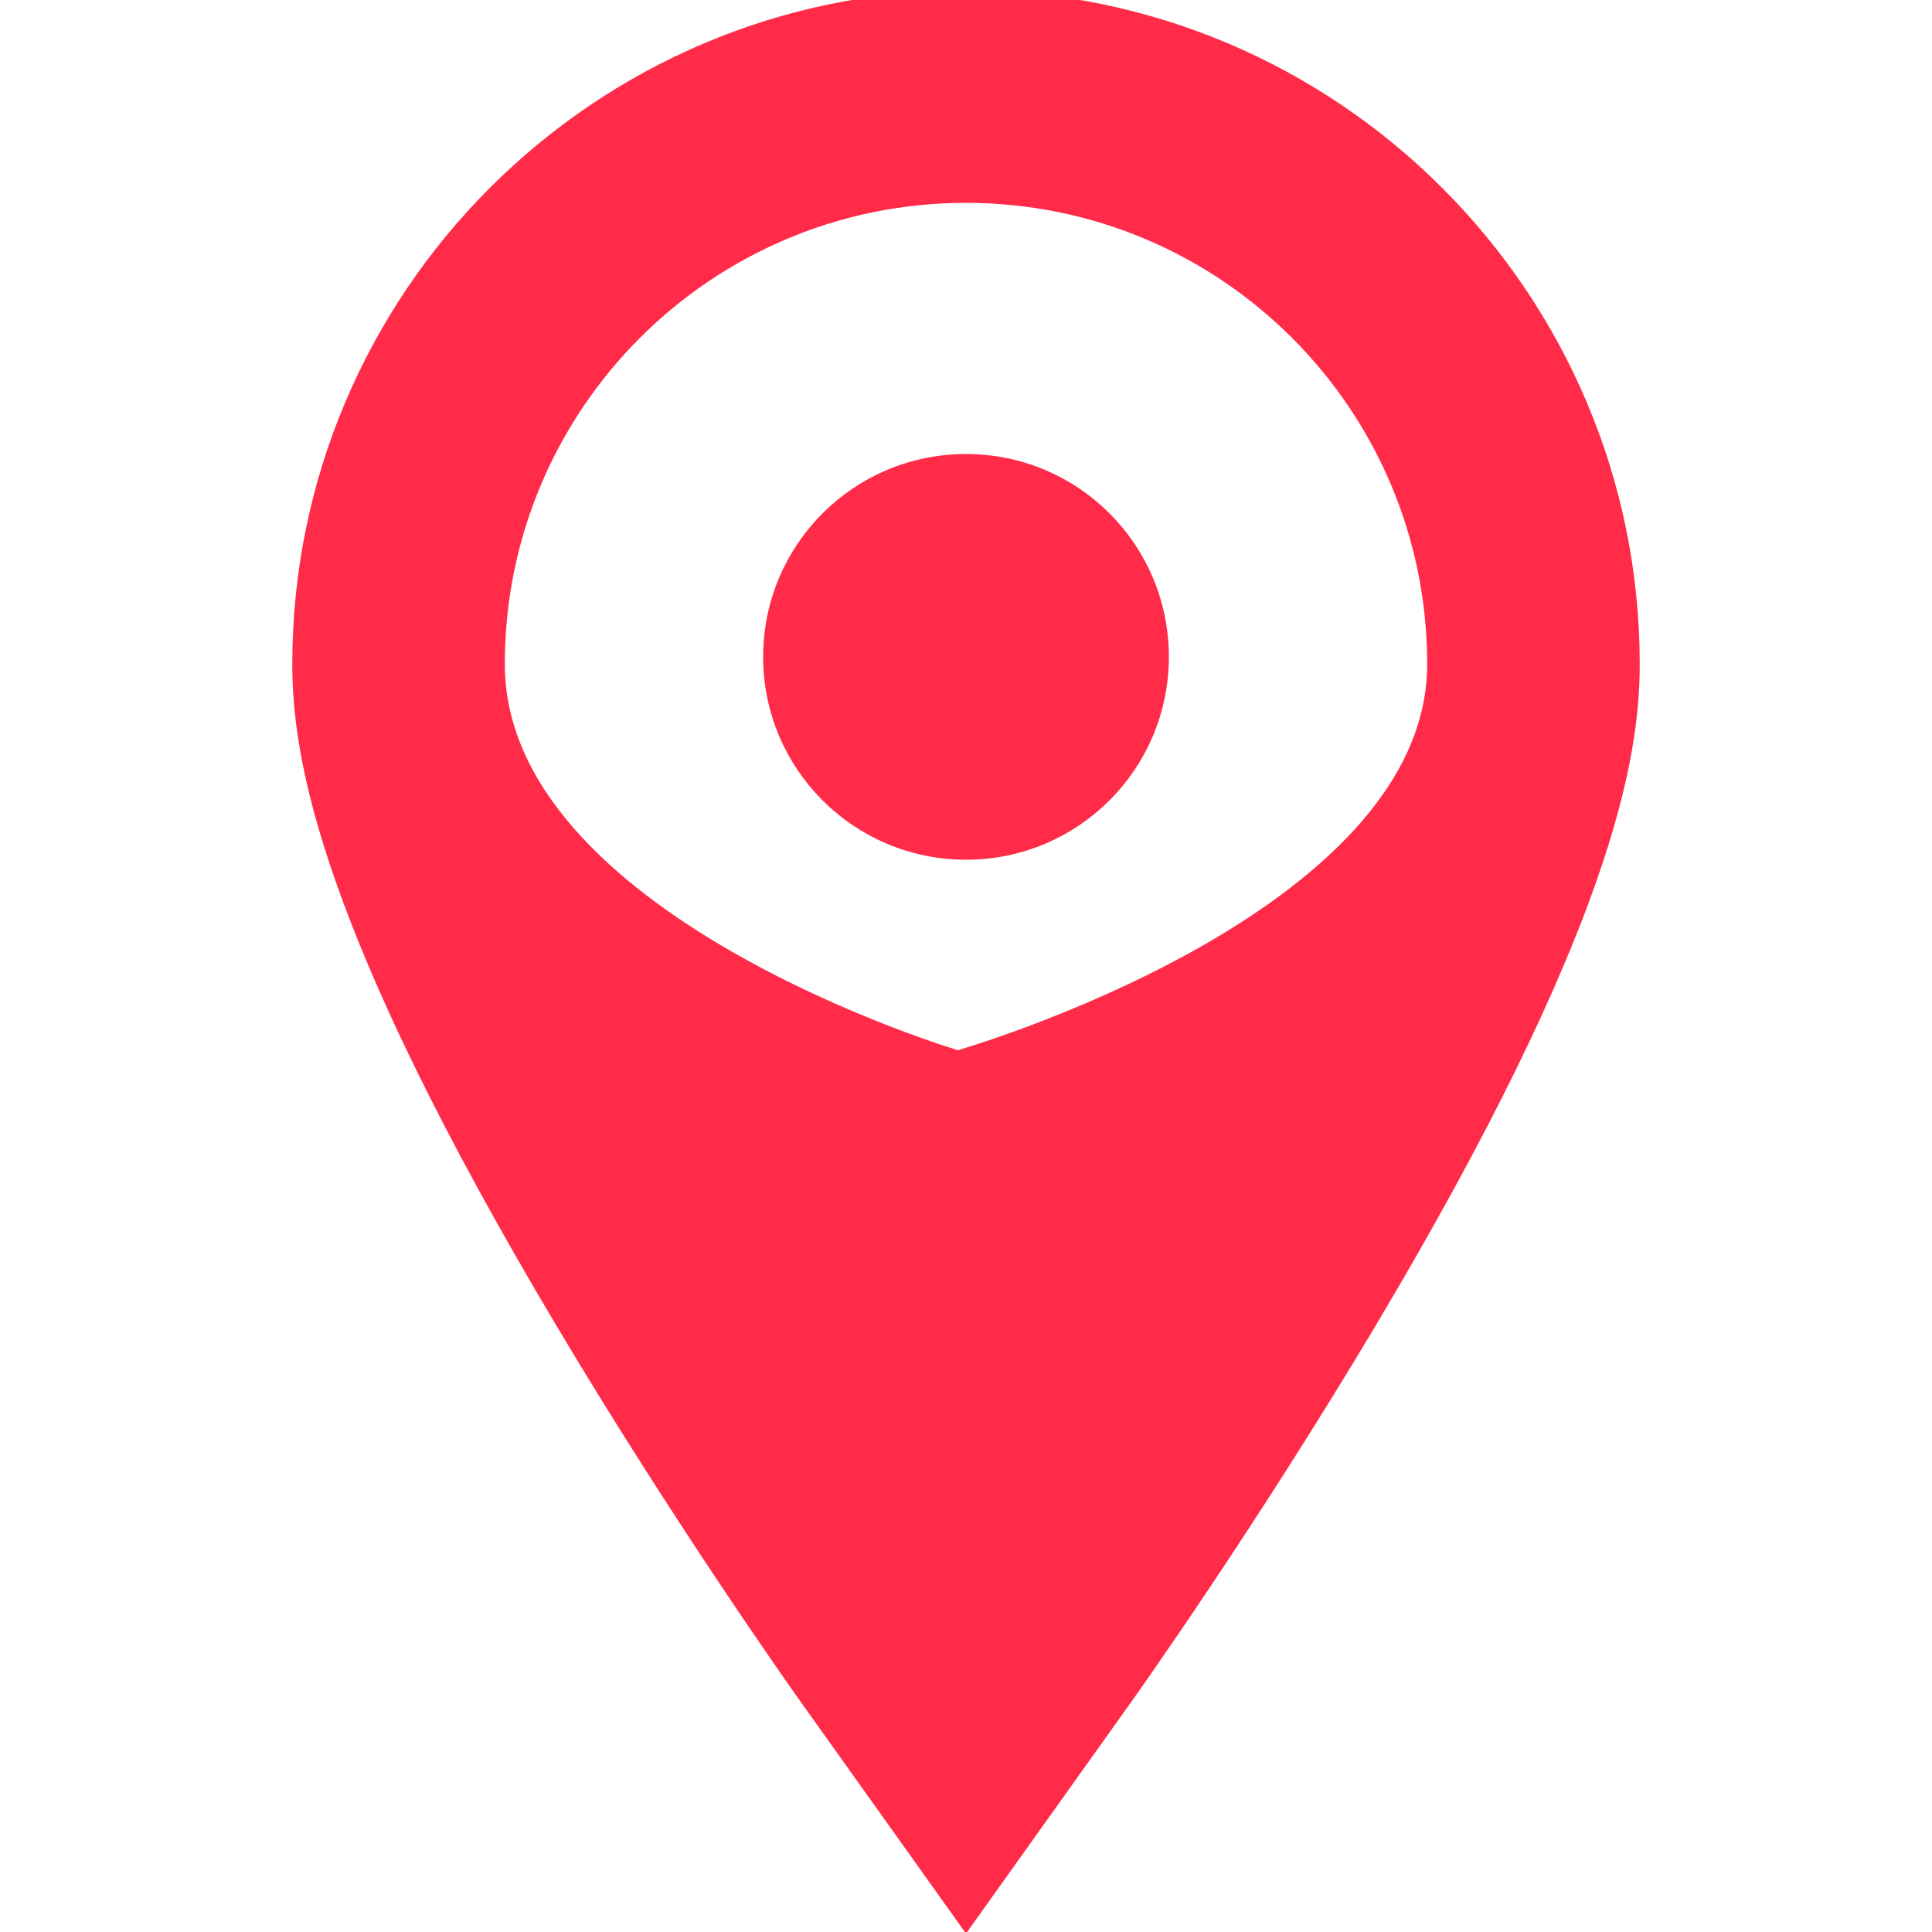 <svg xmlns="http://www.w3.org/2000/svg" xmlns:xlink="http://www.w3.org/1999/xlink" version="1.1" x="0px" y="0px" width="100px" height="100px" viewBox="0 0 100 100" enable-background="new 0 0 100 100" xml:space="preserve">

<g
   id="Your_Icon">
	<path
   style="fill:#FF2B48;stroke:#FF2B48;stroke-opacity:1"
   d="m 50,10 c 13.457,0 24.371,10.909 24.371,24.371 0,13.461 -24.795,20.51 -24.795,20.51 0,0 -23.947,-7.049 -23.947,-20.51 C 25.629,20.909 36.542,10 50,10 M 50,0 C 31.048,0 15.629,15.418 15.629,34.371 c 0,4.794 1.409,13.532 13.595,33.982 C 35.456,78.81 41.6,87.444 41.859,87.807 L 50,99.221 58.142,87.807 C 58.4,87.445 64.544,78.81 70.777,68.353 82.963,47.903 84.372,39.165 84.372,34.371 84.371,15.418 68.952,0 50,0 z"
   id="path3876"/>
	<path
   style="fill:#FF2B48;stroke:#FF2B48;stroke-opacity:1;fill-opacity:1"
   d="M60,34c0,5.527-4.466,10-10,10c-5.527,0-10-4.473-10-10c0-5.531,4.473-10,10-10C55.534,24,60,28.469,60,34z"
   id="path3878" />
</g>

</svg>
